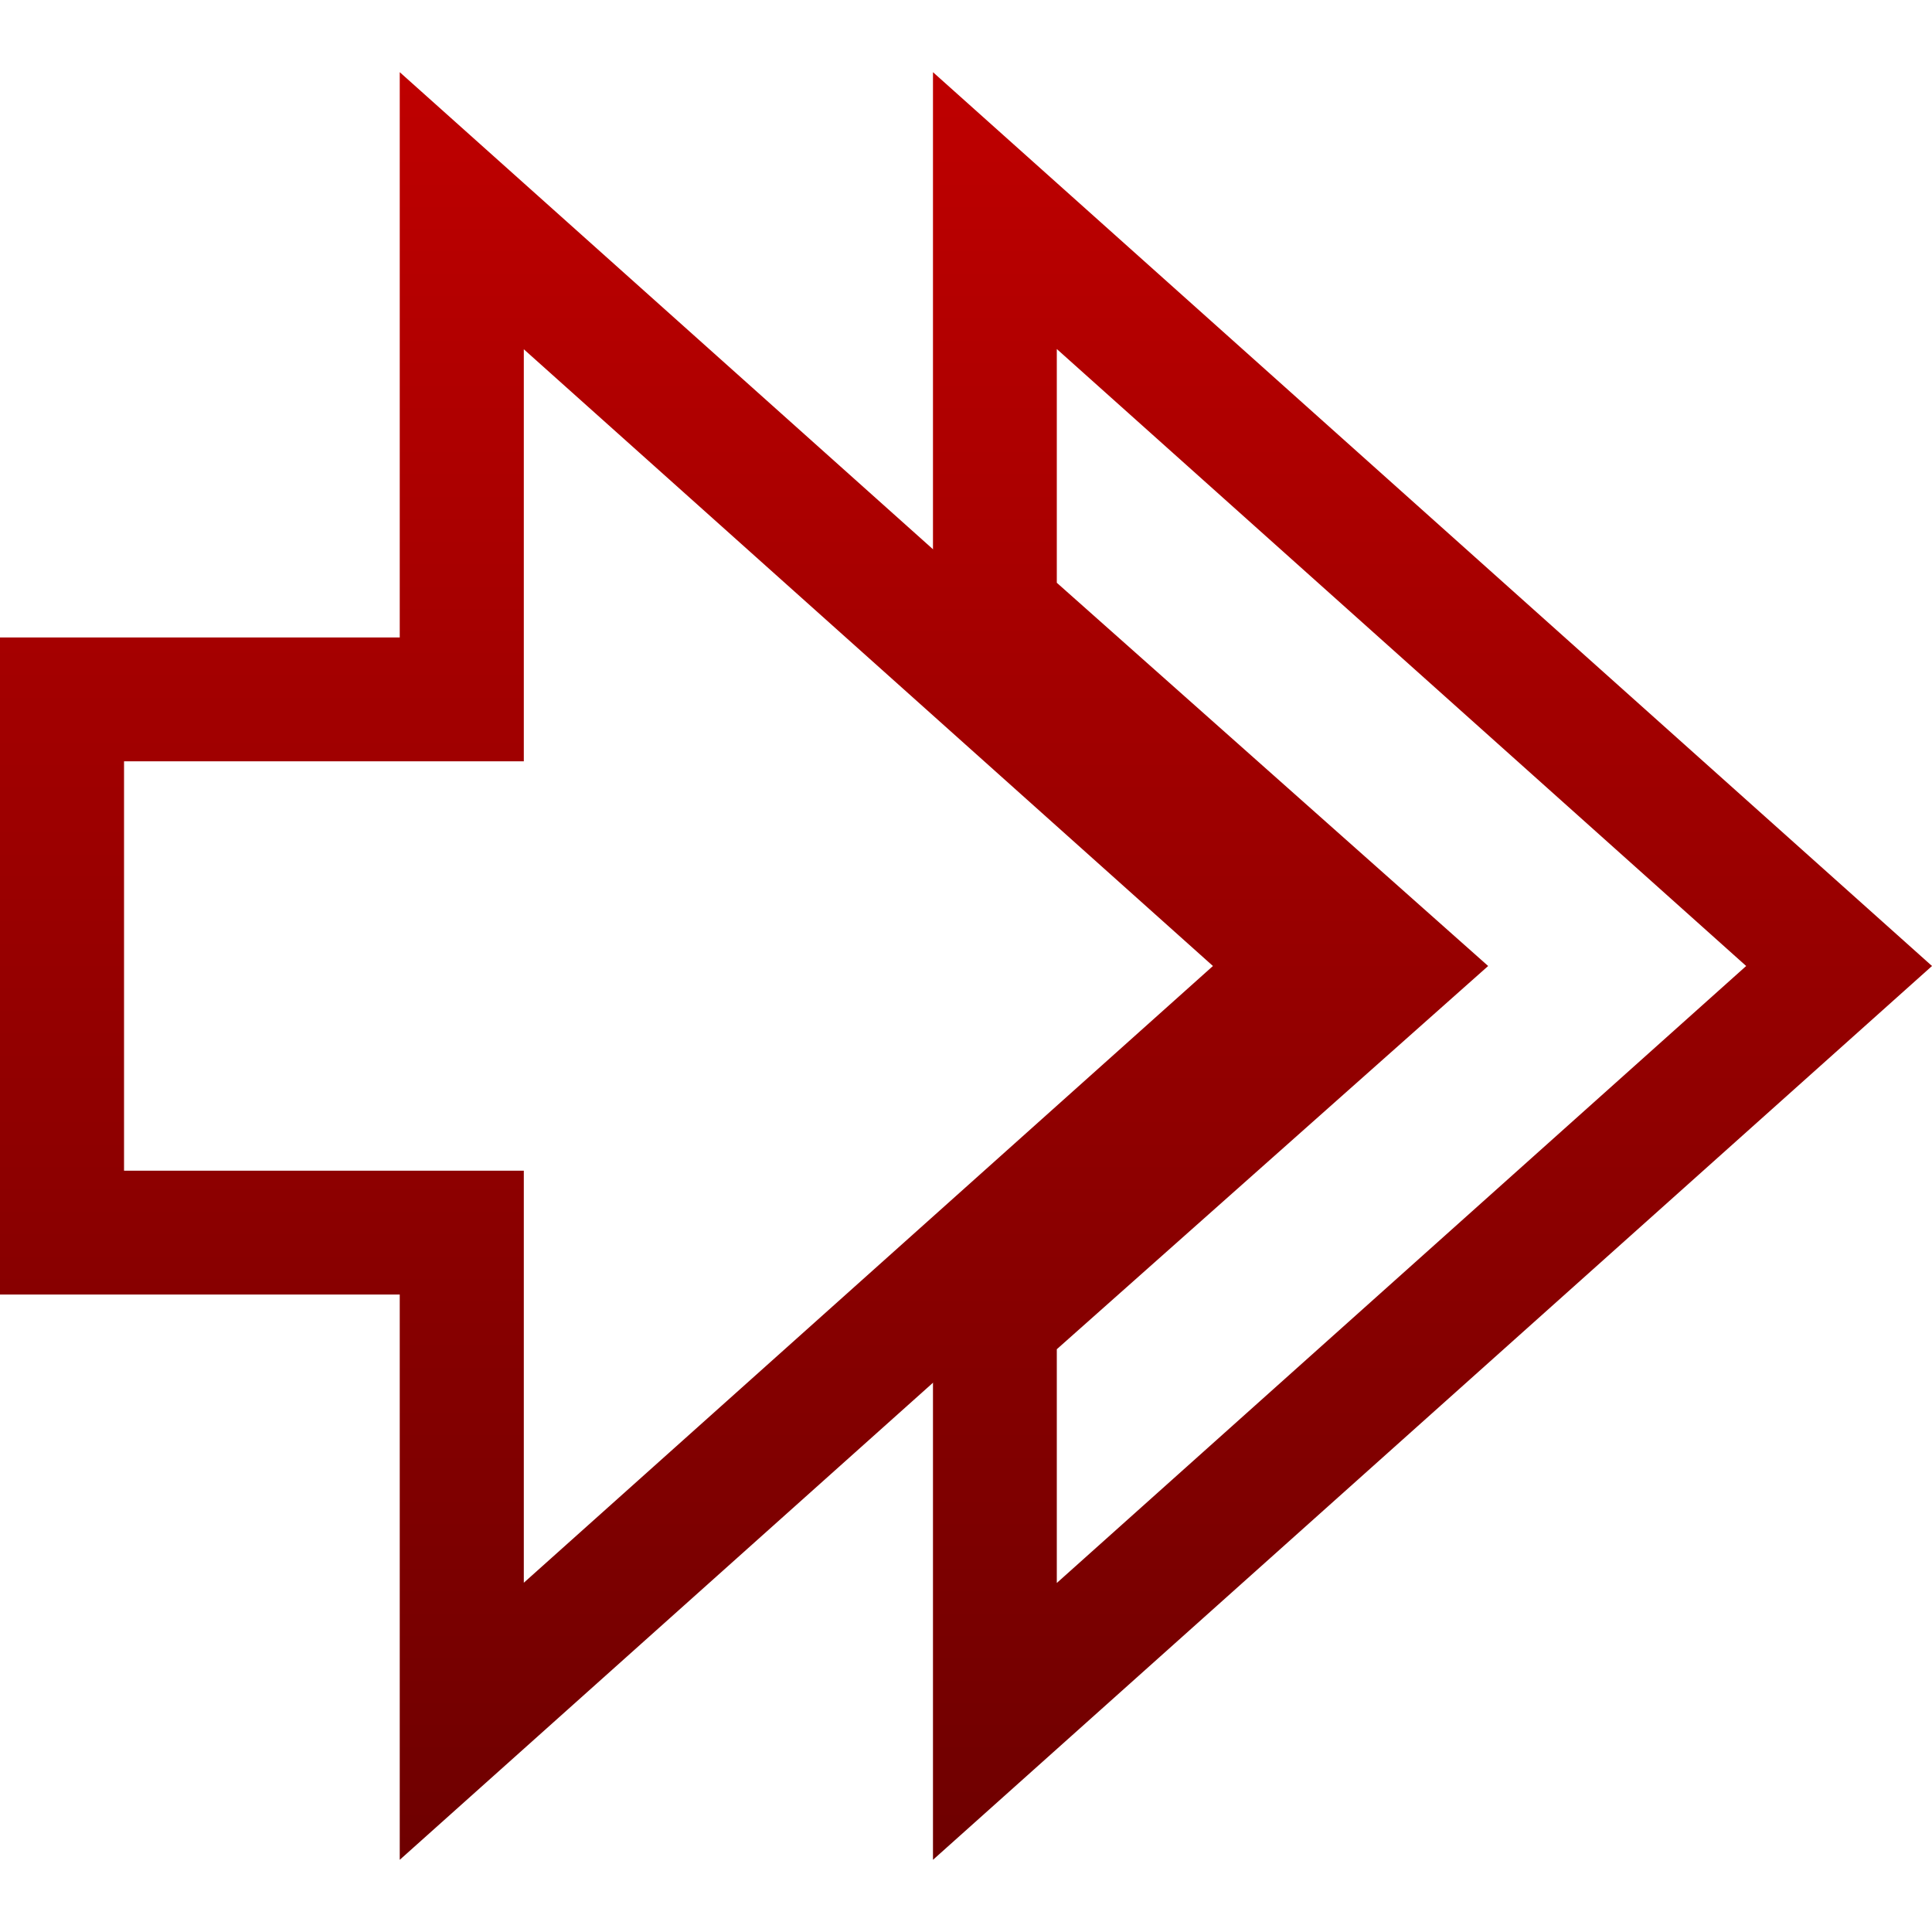 <svg xmlns="http://www.w3.org/2000/svg" xmlns:xlink="http://www.w3.org/1999/xlink" width="64" height="64" viewBox="0 0 64 64" version="1.1"><defs><linearGradient id="linear0" gradientUnits="userSpaceOnUse" x1="0" y1="0" x2="0" y2="1" gradientTransform="matrix(33.094,0,0,59.219,30.906,2.391)"><stop offset="0" style="stop-color:#bf0000;stop-opacity:1;"/><stop offset="1" style="stop-color:#6e0000;stop-opacity:1;"/></linearGradient><linearGradient id="linear1" gradientUnits="userSpaceOnUse" x1="0" y1="0" x2="0" y2="1" gradientTransform="matrix(46.336,0,0,59.219,0,2.391)"><stop offset="0" style="stop-color:#bf0000;stop-opacity:1;"/><stop offset="1" style="stop-color:#6e0000;stop-opacity:1;"/></linearGradient></defs><g id="surface1"><path style=" stroke:none;fill-rule:nonzero;fill:url(#linear0);" d="M 30.906 2.391 L 30.906 21.148 L 43.117 32 L 30.906 42.852 L 30.906 61.609 L 64 32 Z M 35.008 11.562 L 57.844 32 L 35.008 52.438 L 35.008 44.695 L 49.297 32 L 35.008 19.305 Z M 35.008 11.562 "/><path style=" stroke:none;fill-rule:nonzero;fill:url(#linear1);" d="M 13.242 2.391 L 13.242 21.117 L 0 21.117 L 0 42.883 L 13.242 42.883 L 13.242 61.609 L 46.336 32 Z M 17.352 11.57 L 40.18 32 L 17.352 52.43 L 17.352 38.781 L 4.109 38.781 L 4.109 25.219 L 17.352 25.219 Z M 17.352 11.57 "/></g></svg>
